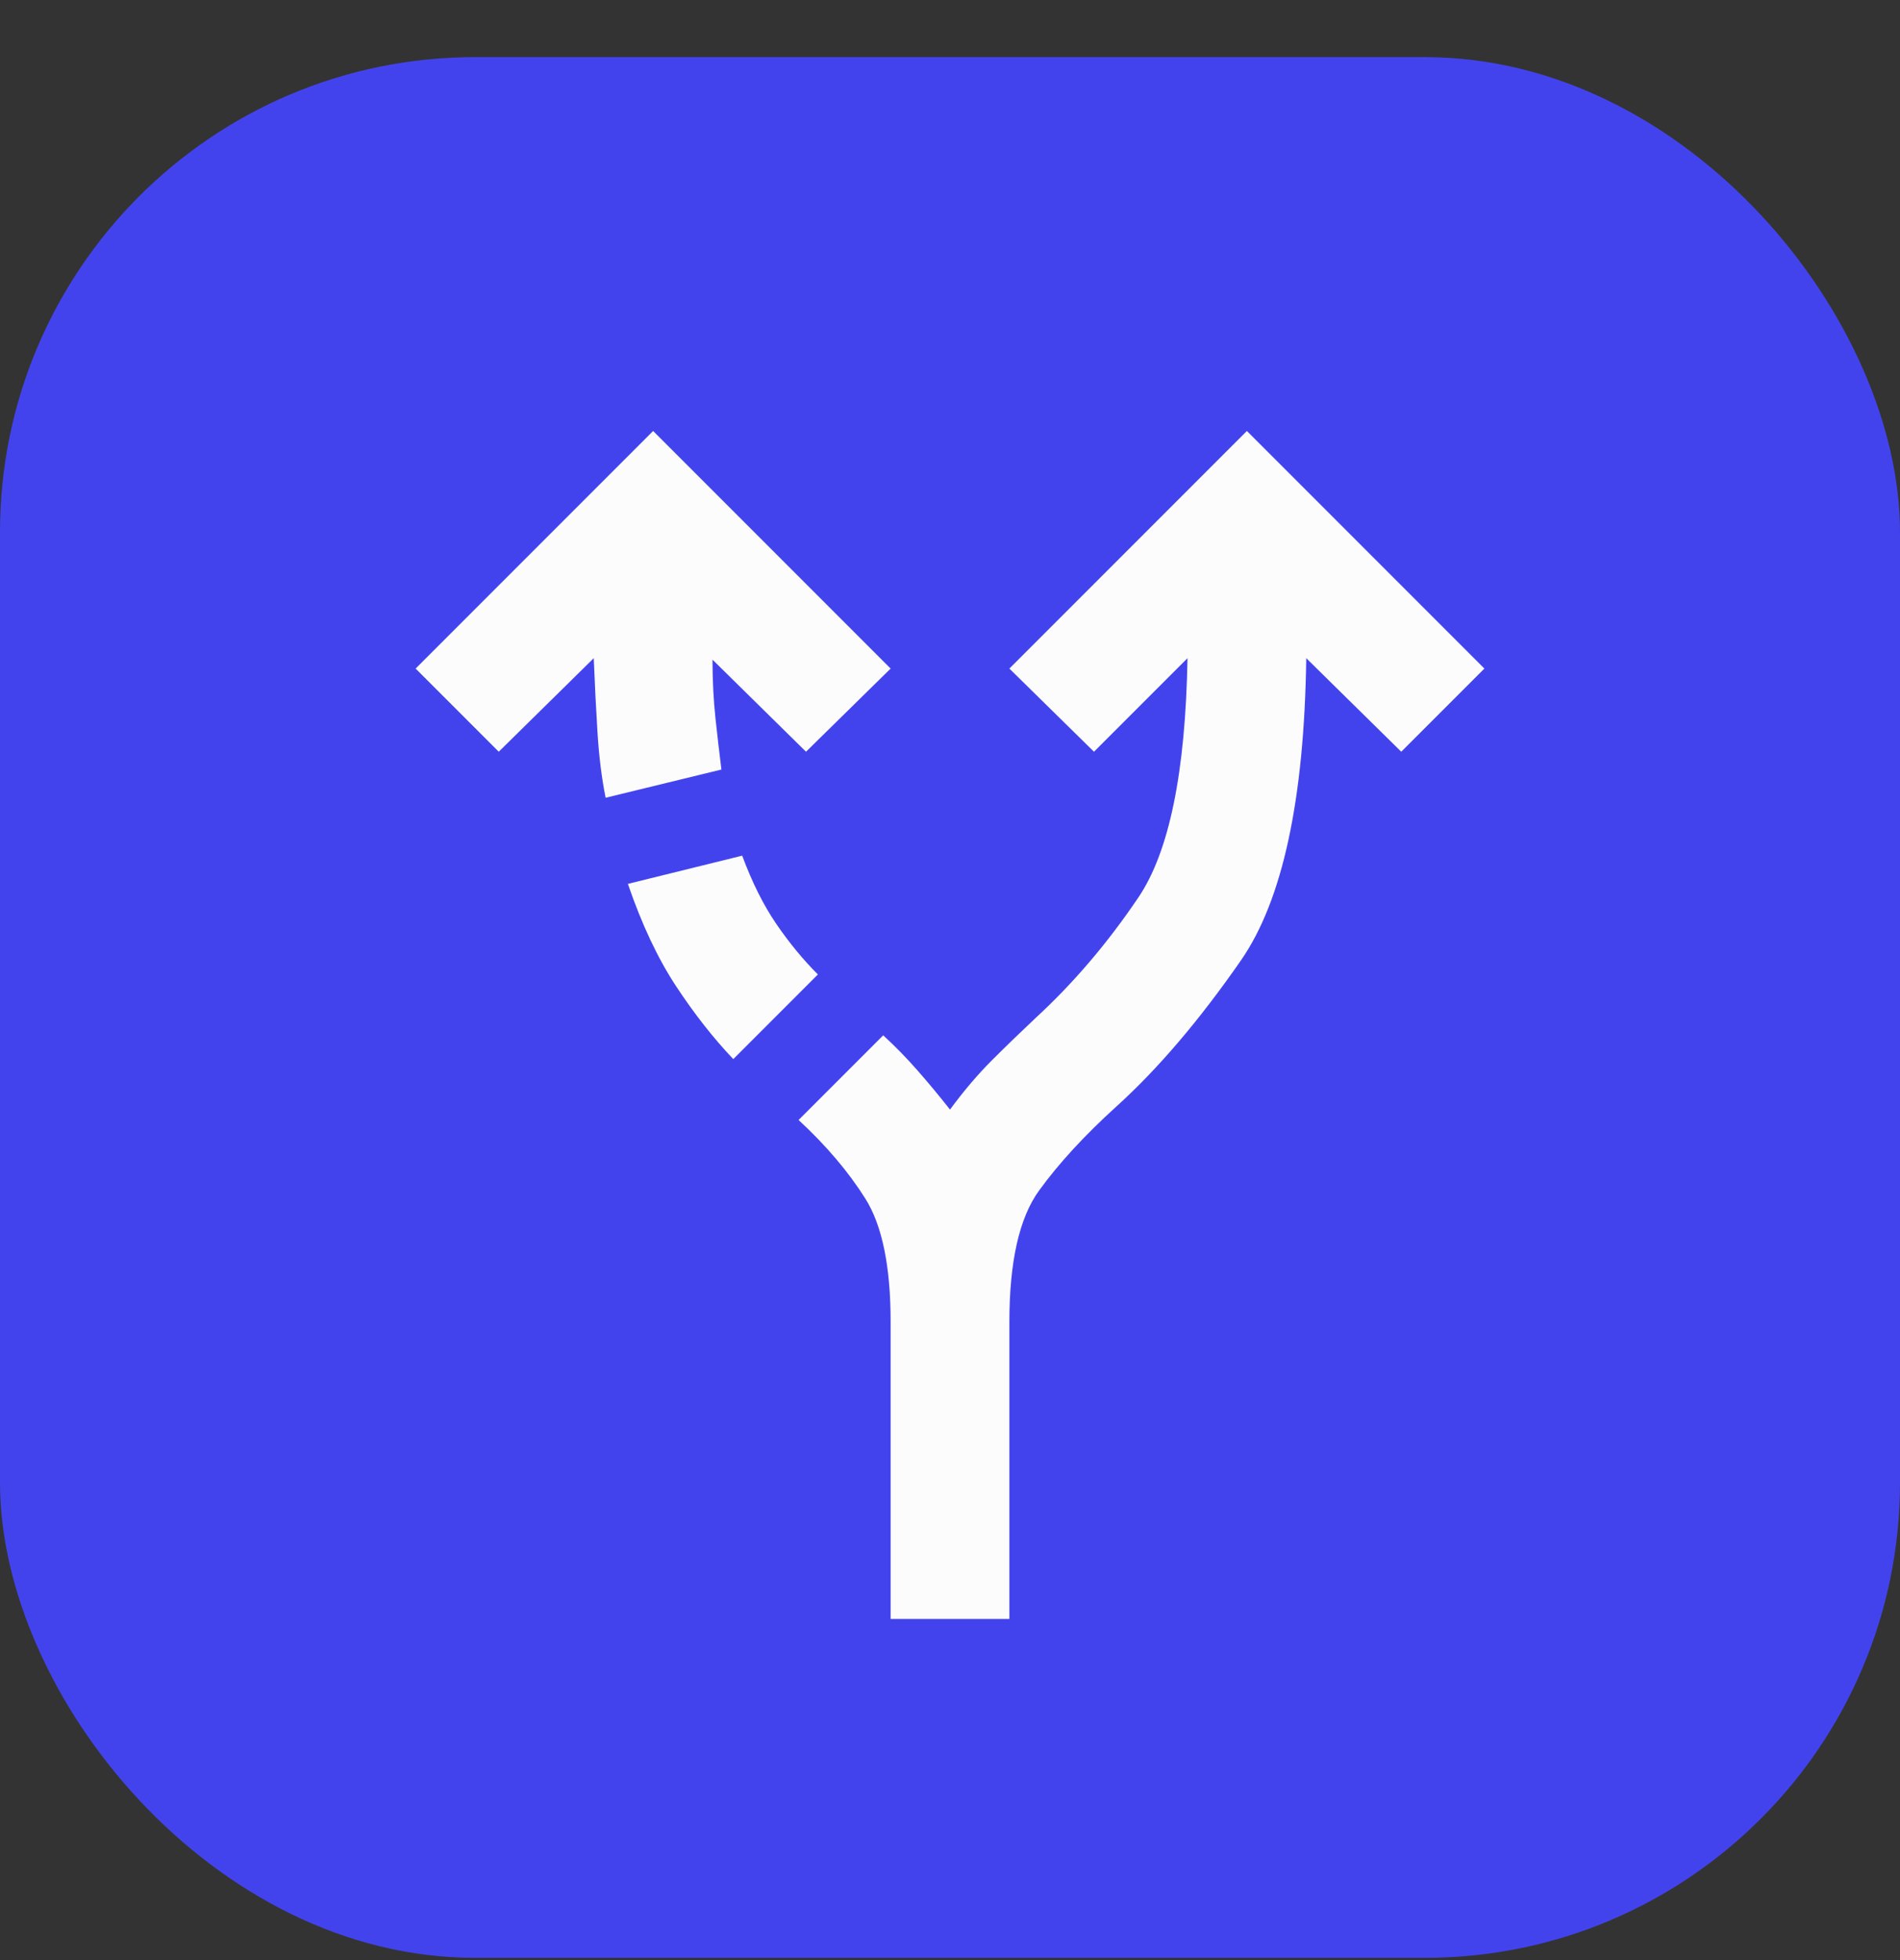 <svg width="32" height="33" viewBox="0 0 32 33" fill="none" xmlns="http://www.w3.org/2000/svg">
<rect x="0" y="0" width="32" height="33" fill="#333333" stroke="none"/>
<rect y="0.962" width="32" height="32" rx="8" fill="#4343EE"/>
<path d="M15 27.256V22.256C15 21.323 14.858 20.631 14.575 20.181C14.292 19.731 13.917 19.289 13.45 18.856L14.875 17.431C15.075 17.614 15.267 17.81 15.45 18.019C15.633 18.227 15.817 18.448 16 18.681C16.233 18.364 16.471 18.085 16.713 17.844C16.955 17.602 17.201 17.365 17.45 17.131C18.083 16.547 18.658 15.873 19.175 15.106C19.692 14.339 19.967 12.998 20 11.081L18.425 12.656L17 11.256L21 7.256L25 11.256L23.6 12.656L22 11.081C21.967 13.464 21.6 15.16 20.9 16.169C20.2 17.177 19.5 17.998 18.8 18.631C18.267 19.114 17.833 19.585 17.5 20.044C17.167 20.503 17 21.24 17 22.256V27.256H15ZM10.2 13.431C10.133 13.098 10.088 12.731 10.063 12.331C10.038 11.931 10.017 11.514 10 11.081L8.4 12.656L7 11.256L11 7.256L15 11.256L13.575 12.656L12 11.106C12 11.456 12.017 11.785 12.05 12.094C12.083 12.402 12.117 12.69 12.15 12.956L10.2 13.431ZM12.35 17.831C12.017 17.481 11.696 17.073 11.388 16.606C11.08 16.139 10.809 15.564 10.575 14.881L12.5 14.406C12.667 14.856 12.858 15.239 13.075 15.556C13.292 15.873 13.525 16.156 13.775 16.406L12.35 17.831Z" fill="#FCFCFC"/>
</svg>
